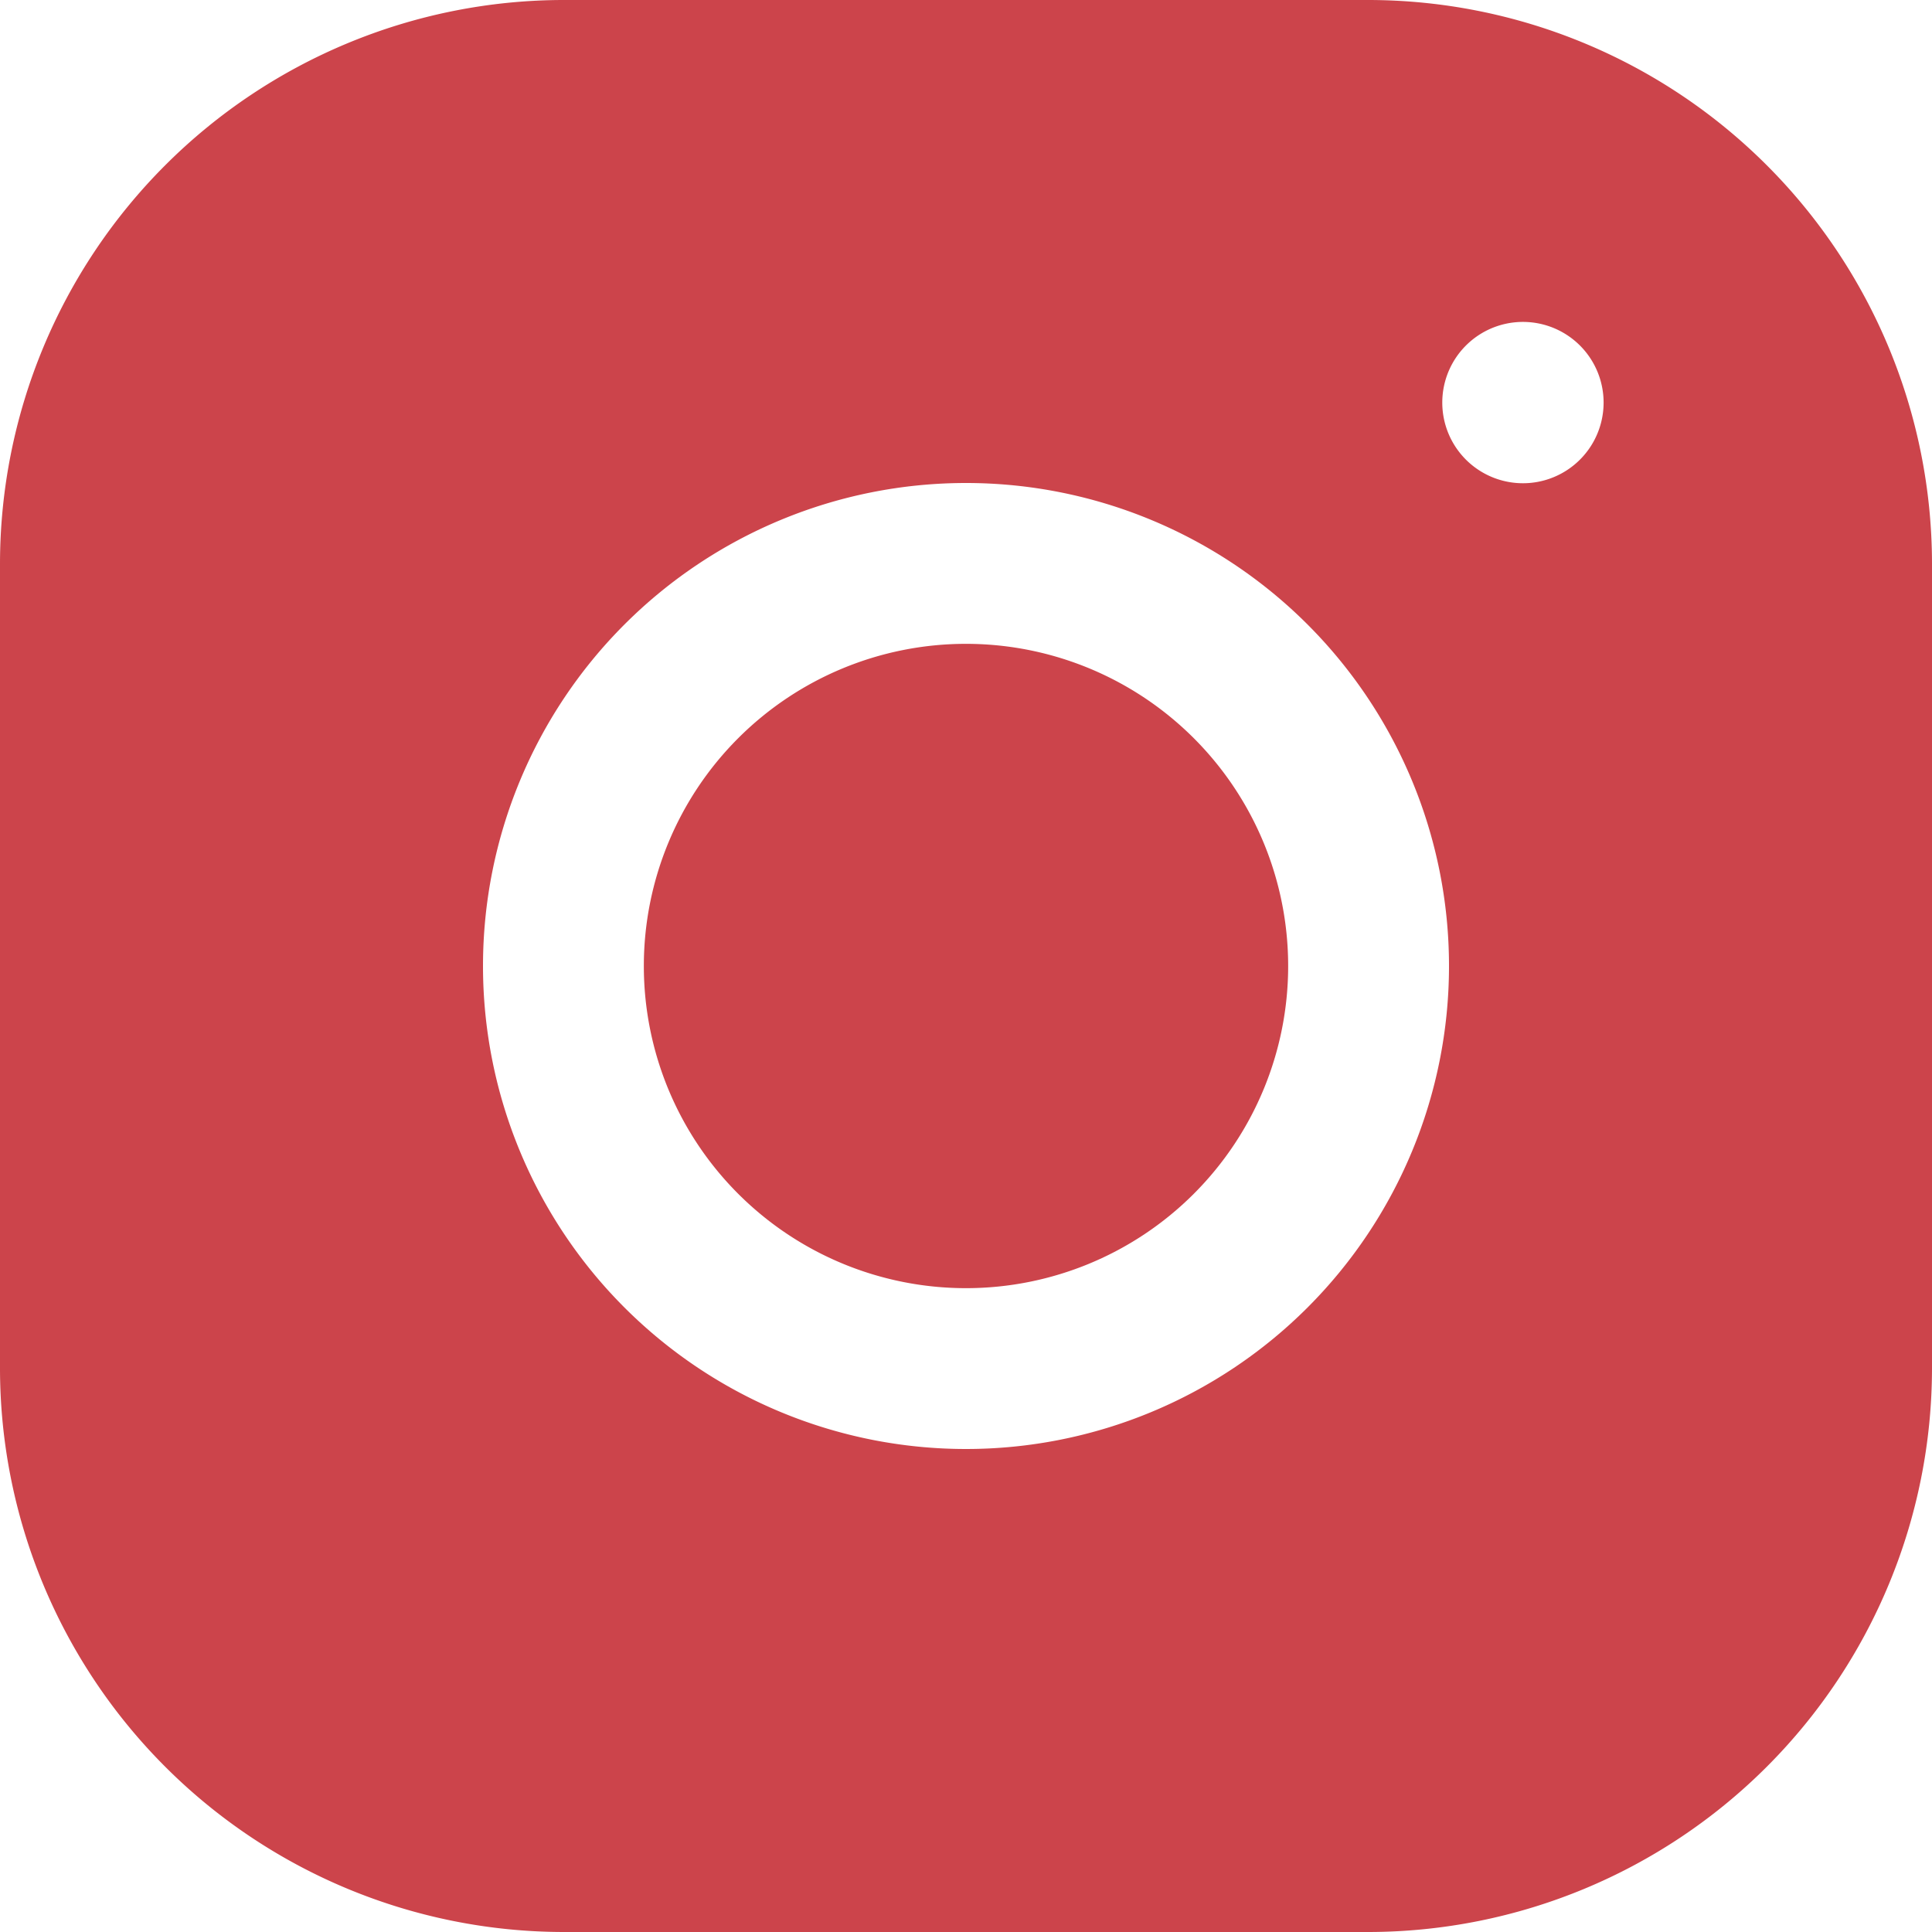 <svg xmlns="http://www.w3.org/2000/svg" viewBox="0 0 40 40"><defs><style>.cls-1{fill:#cc444b;}</style></defs><title>Asset 1</title><g id="Layer_2" data-name="Layer 2"><g id="Layer_1-2" data-name="Layer 1"><path class="cls-1" d="M11.66,0A11.68,11.68,0,0,0,0,11.67V28.34A11.68,11.68,0,0,0,11.67,40H28.34A11.68,11.68,0,0,0,40,28.33V11.66A11.68,11.68,0,0,0,28.33,0Zm20,6.67a1.67,1.67,0,0,1,0,3.33,1.67,1.67,0,1,1,0-3.33ZM20,10A10,10,0,1,1,10,20,10,10,0,0,1,20,10Zm0,3.33A6.67,6.67,0,1,0,26.67,20,6.67,6.67,0,0,0,20,13.33Z"/></g></g></svg>